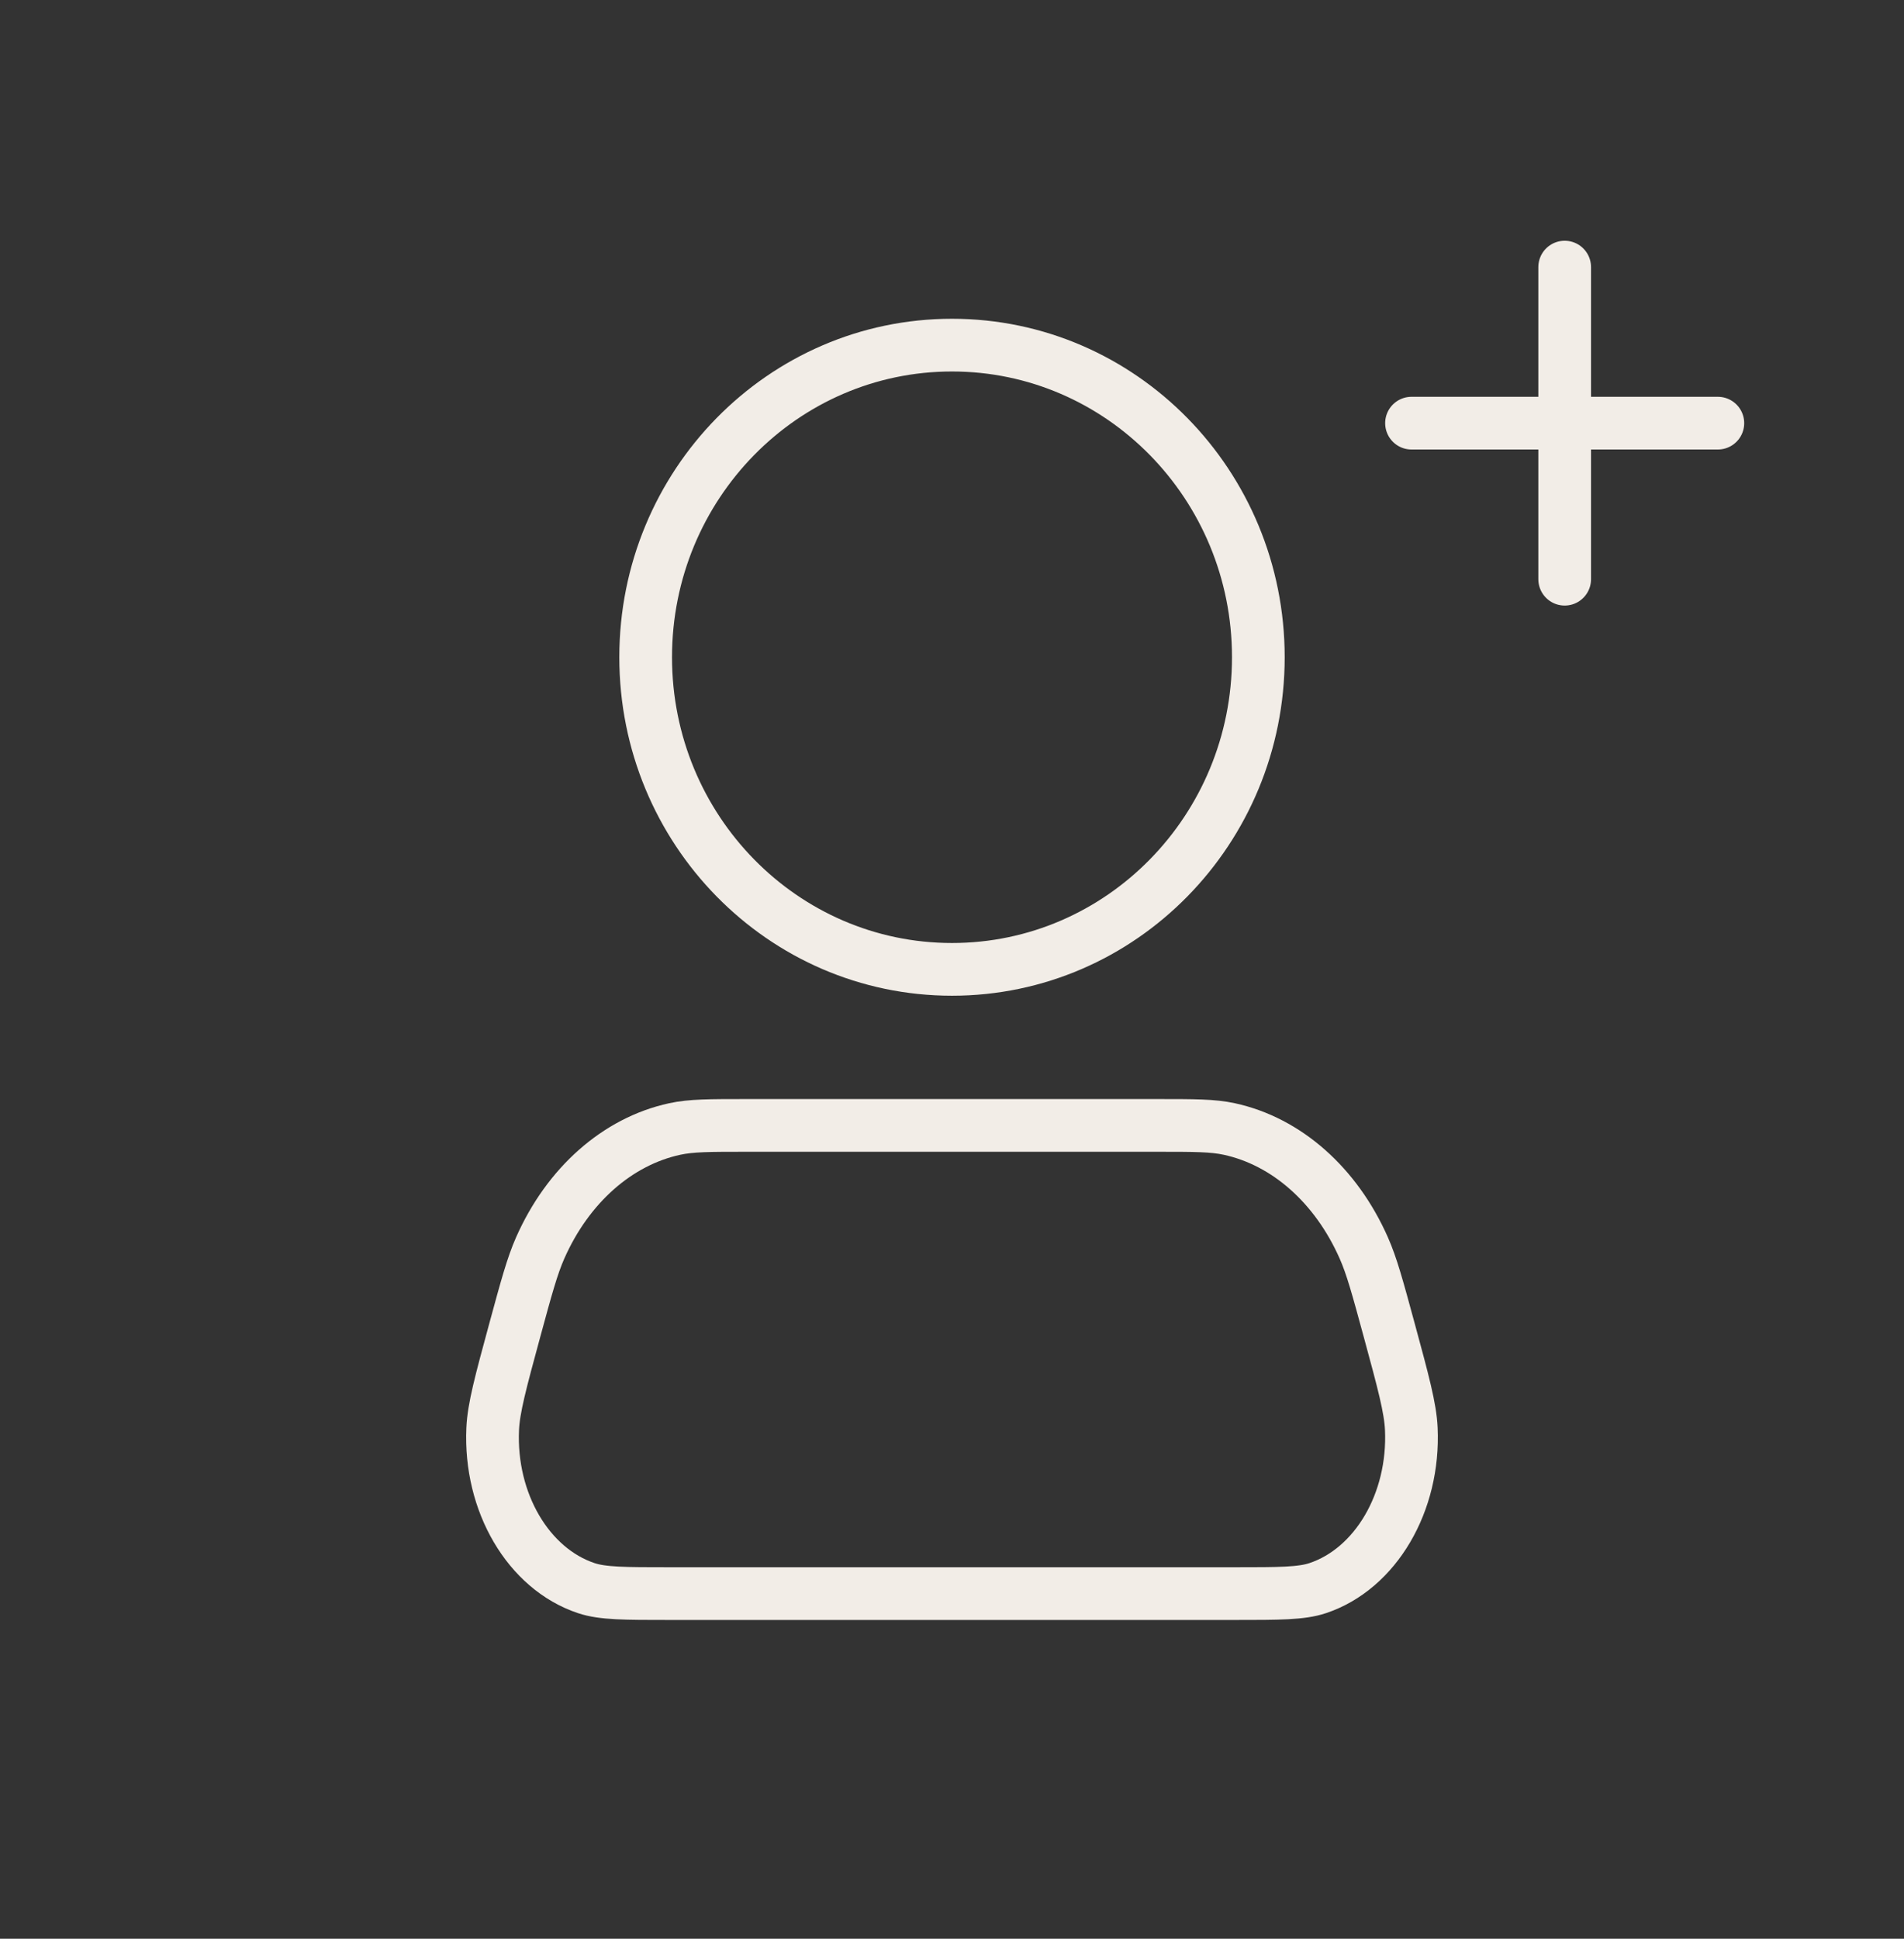 <svg width="56" height="57" viewBox="0 0 56 57" fill="none" xmlns="http://www.w3.org/2000/svg">
<rect x="0" y="0" width="56" height="57" fill="#333333" stroke="none"/>
<g id="user-svgrepo-com 1">
<path id="Vector" d="M46.02 7.853V12.441M46.02 12.441V17.029M46.02 12.441H50.525M46.02 12.441H41.515M37.01 19.323C37.01 24.392 32.976 28.5 28 28.5C23.024 28.5 18.99 24.392 18.99 19.323C18.99 14.255 23.024 10.147 28 10.147C32.976 10.147 37.01 14.255 37.01 19.323ZM21.958 33.088H34.042C35.129 33.088 35.672 33.088 36.158 33.194C37.841 33.56 39.295 34.846 40.11 36.688C40.346 37.22 40.518 37.852 40.862 39.117C41.275 40.636 41.481 41.396 41.509 42.009C41.607 44.171 40.46 46.123 38.757 46.692C38.274 46.853 37.621 46.853 36.315 46.853H19.685C18.379 46.853 17.726 46.853 17.243 46.692C15.54 46.123 14.393 44.171 14.491 42.009C14.519 41.396 14.725 40.636 15.138 39.117C15.482 37.852 15.654 37.22 15.889 36.688C16.704 34.846 18.159 33.56 19.842 33.194C20.328 33.088 20.871 33.088 21.958 33.088Z" stroke="#F2EDE7" stroke-width="1.55" stroke-linecap="round" stroke-linejoin="round"/>
</g>
</svg>
